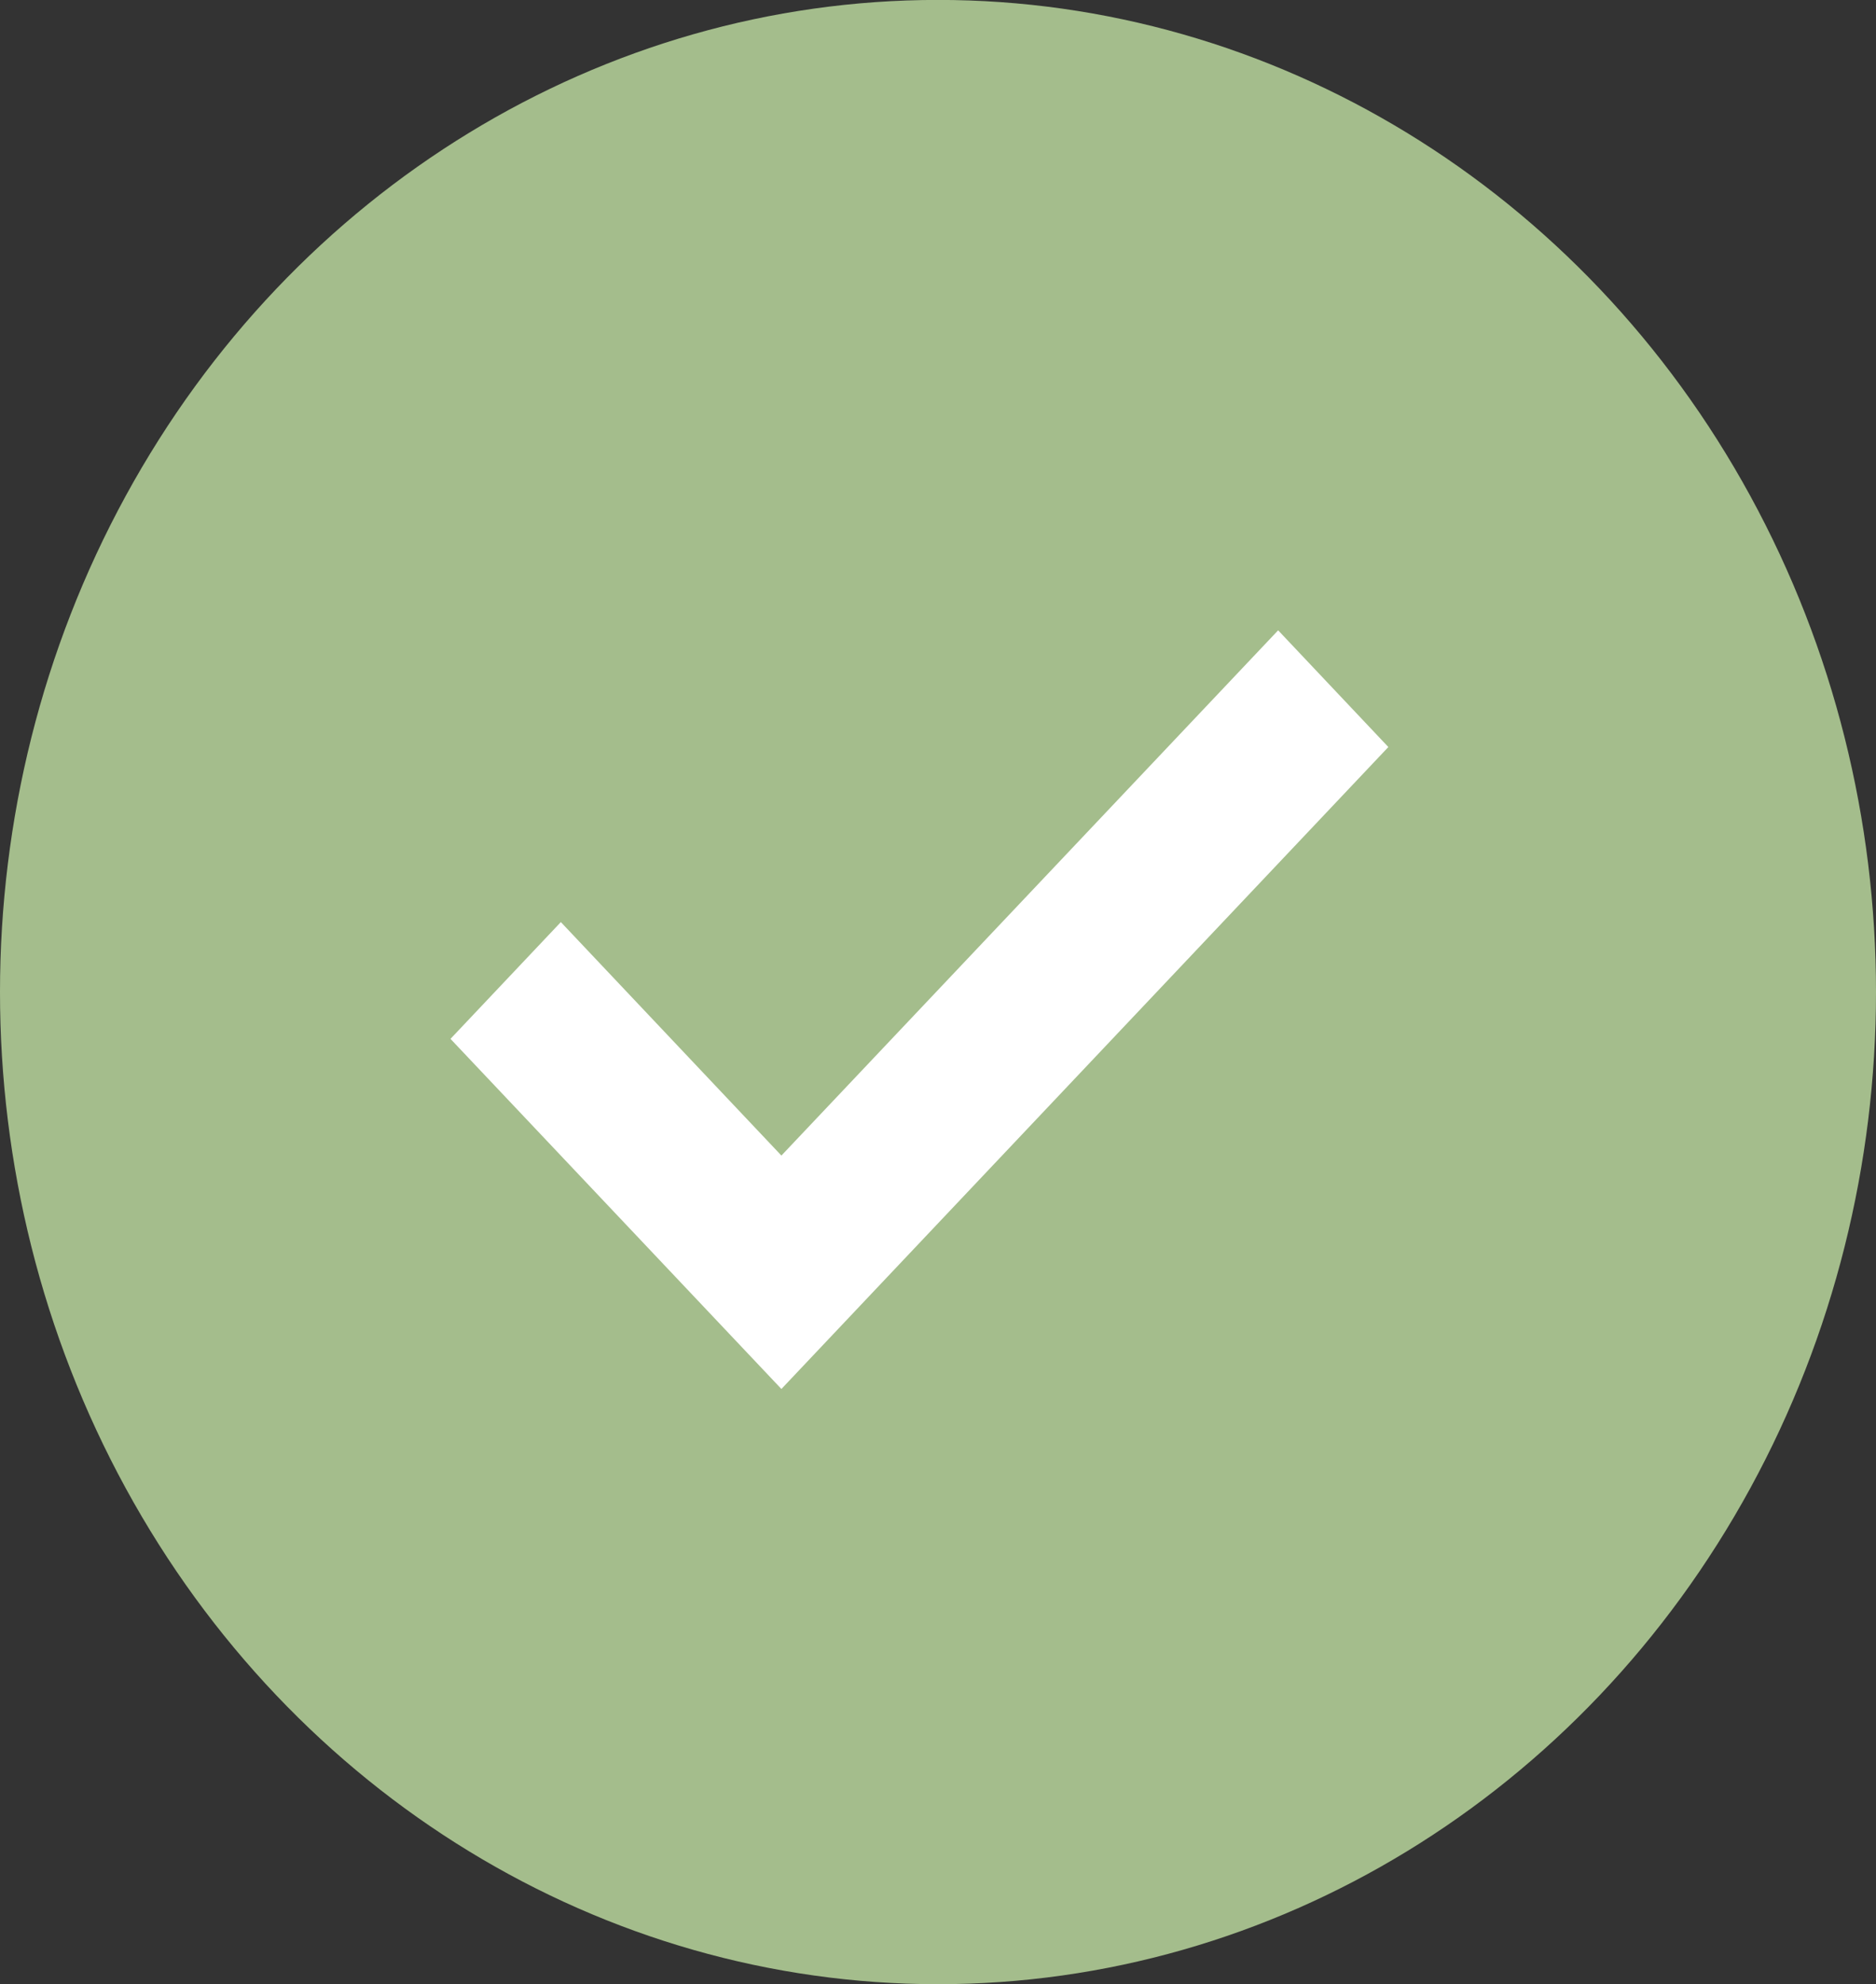 <svg xmlns="http://www.w3.org/2000/svg" width="24.378" height="25.775" viewBox="0 0 24.378 25.775">
  <rect x="0" y="0" width="24.378" height="25.775" fill="#333333" stroke="none"/>
  <g id="Group_7224" data-name="Group 7224" transform="translate(0 25.775) rotate(-90)">
    <ellipse id="Ellipse_28" data-name="Ellipse 28" cx="12.888" cy="12.189" rx="12.888" ry="12.189" transform="translate(0)" fill="#a4bd8c"/>
    <path id="Path_631" data-name="Path 631" d="M4.3,9.855l7.887-8.339L10.755,0,4.3,6.823,1.434,3.79,0,5.307Z" transform="translate(17.587 5.854) rotate(90)" fill="#fff"/>
  </g>
</svg>
